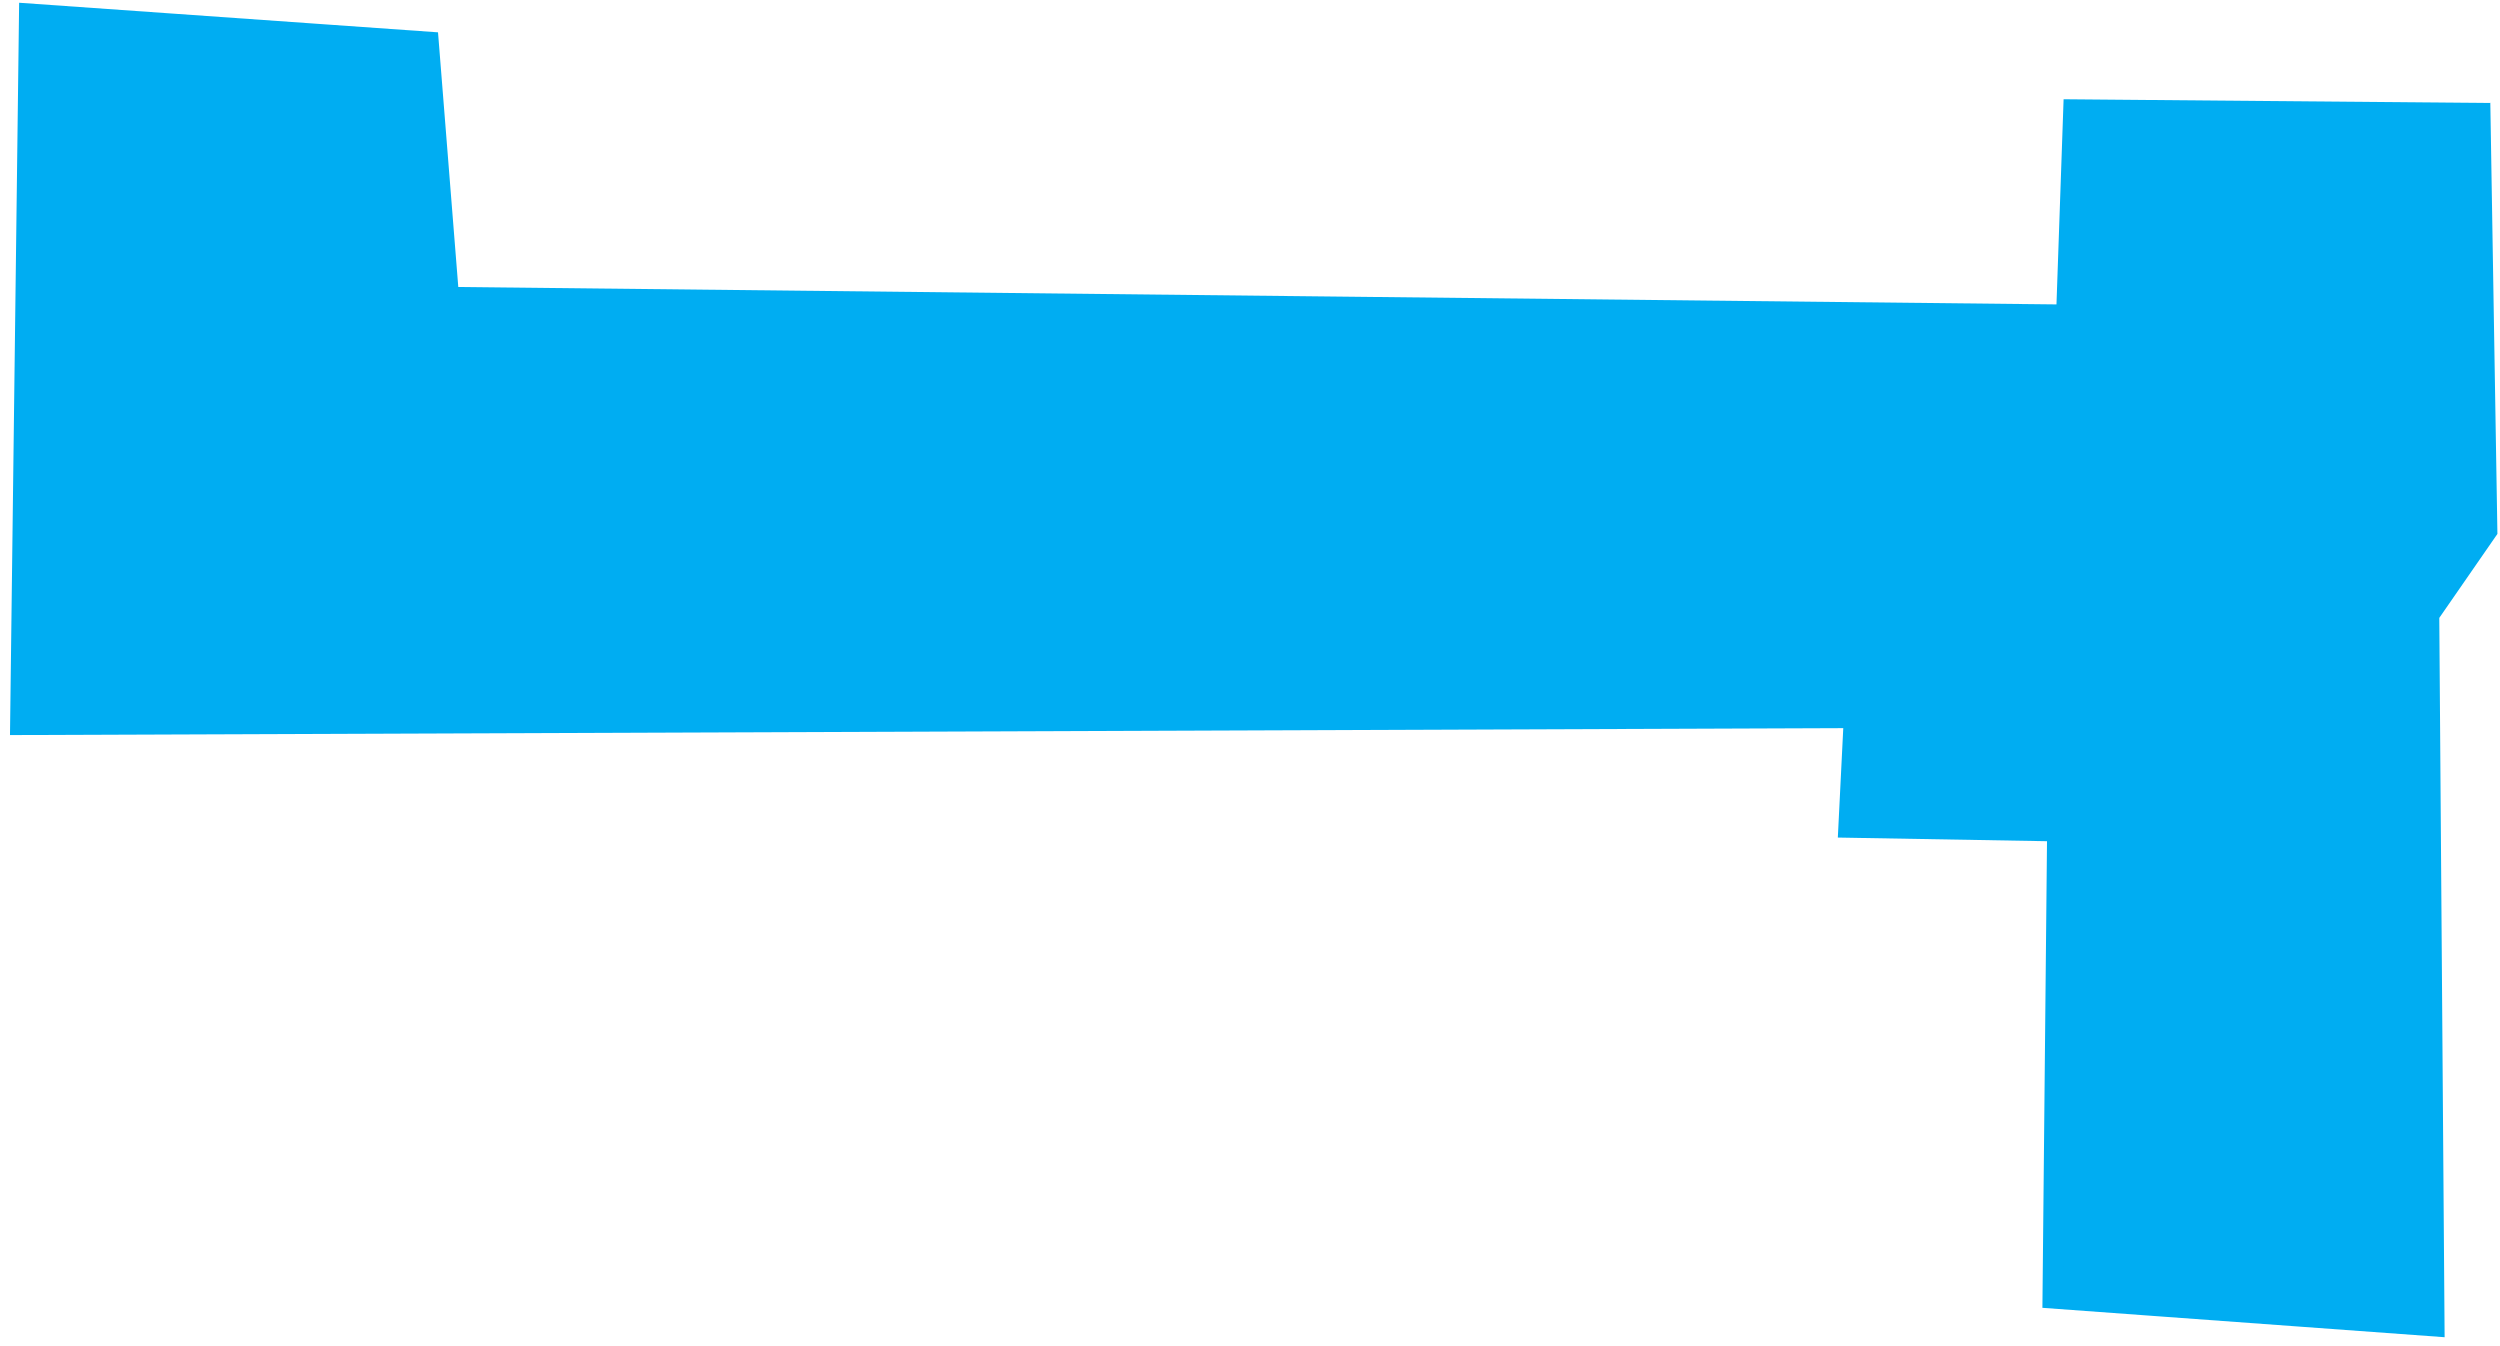 <?xml version="1.0" encoding="UTF-8"?>
<svg width="247px" height="133px" viewBox="0 0 247 133" version="1.1" xmlns="http://www.w3.org/2000/svg" xmlns:xlink="http://www.w3.org/1999/xlink">
    <title>StonyPlainRoadNW</title>
    <g id="Page-1" stroke="none" stroke-width="1" fill="none" fill-rule="evenodd">
        <polygon id="StonyPlainRoadNW" fill="#00ADF2" stroke="#00ADF2" stroke-width="2" points="2 71.622 2.877 1.344 42.347 4.131 44.354 29.346 204.145 31.086 204.849 10.814 245.06 11.167 245.739 52.445 239.999 60.738 240.52 131.041 202.799 128.284 203.254 82.129 182.627 81.769 183.166 70.937"></polygon>
    </g>
</svg>